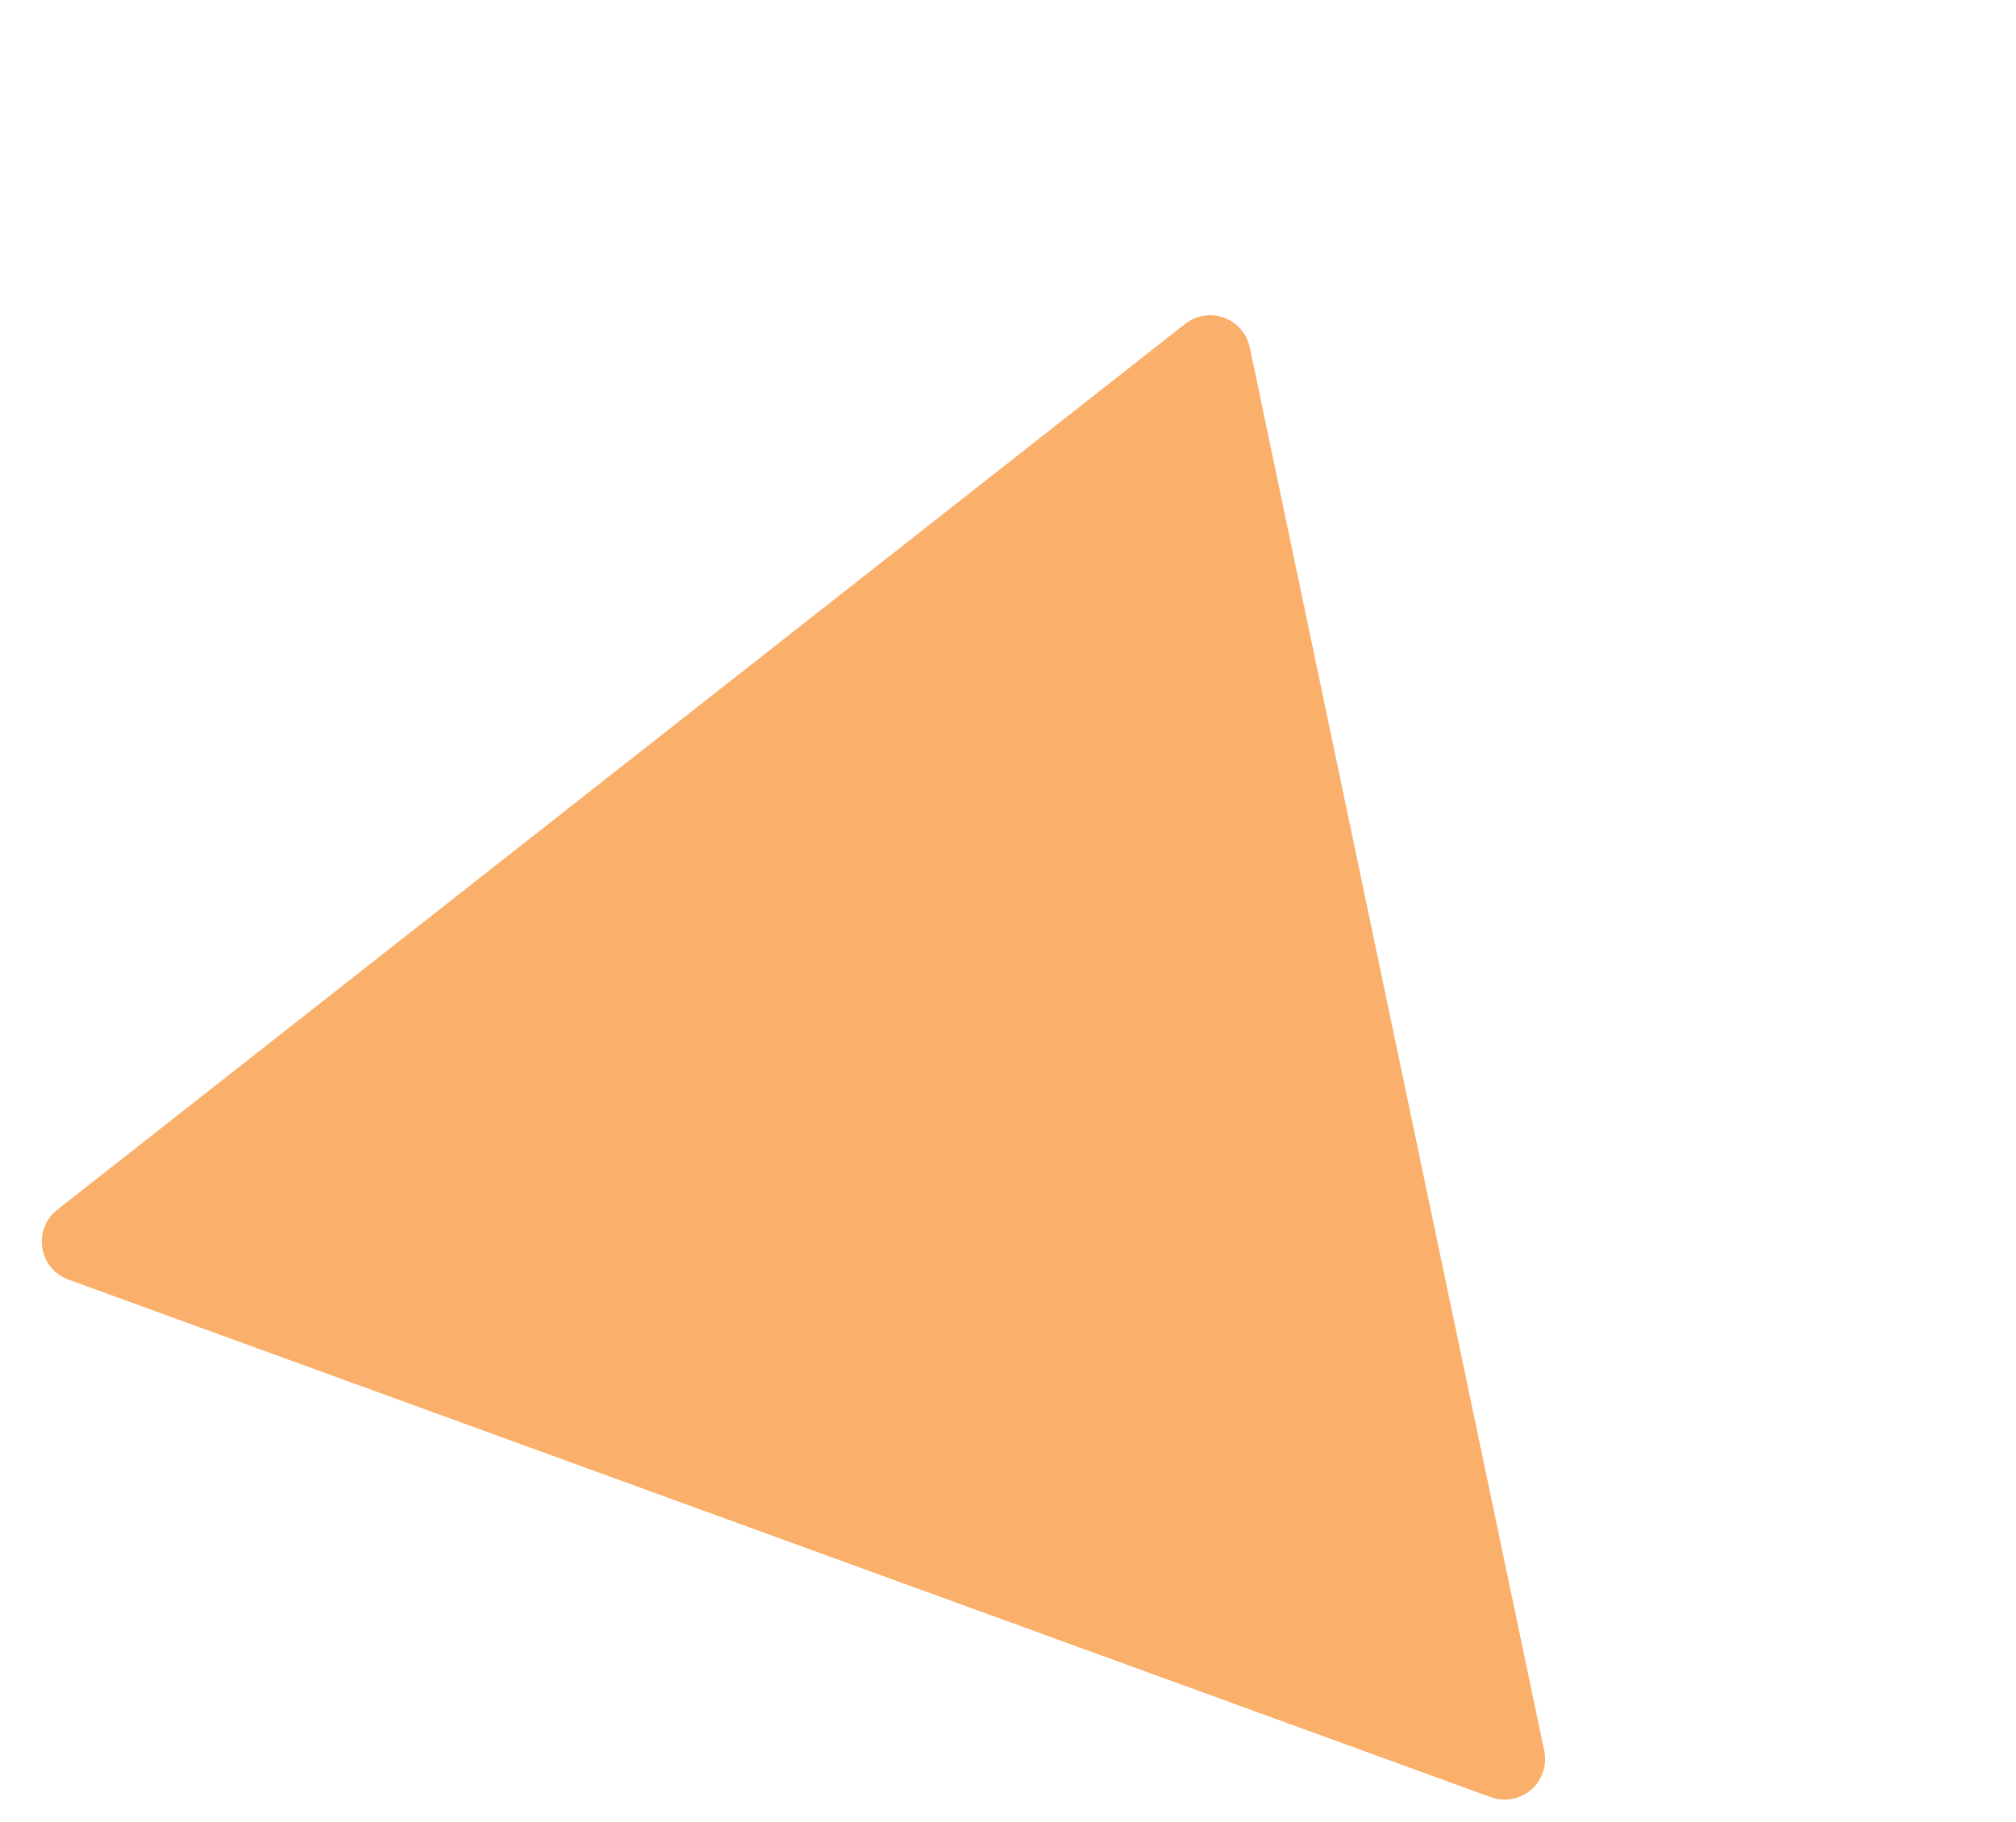 <svg xmlns="http://www.w3.org/2000/svg" width="99.628" height="90.065" viewBox="0 0 99.628 90.065">
  <path id="Polygon_2" data-name="Polygon 2" d="M39.3,2.735a2,2,0,0,1,3.4,0l37.4,60.21A2,2,0,0,1,78.4,66H3.6a2,2,0,0,1-1.7-3.055Z" transform="translate(22.573) rotate(20)" fill="#faaf6a"/>
</svg>
